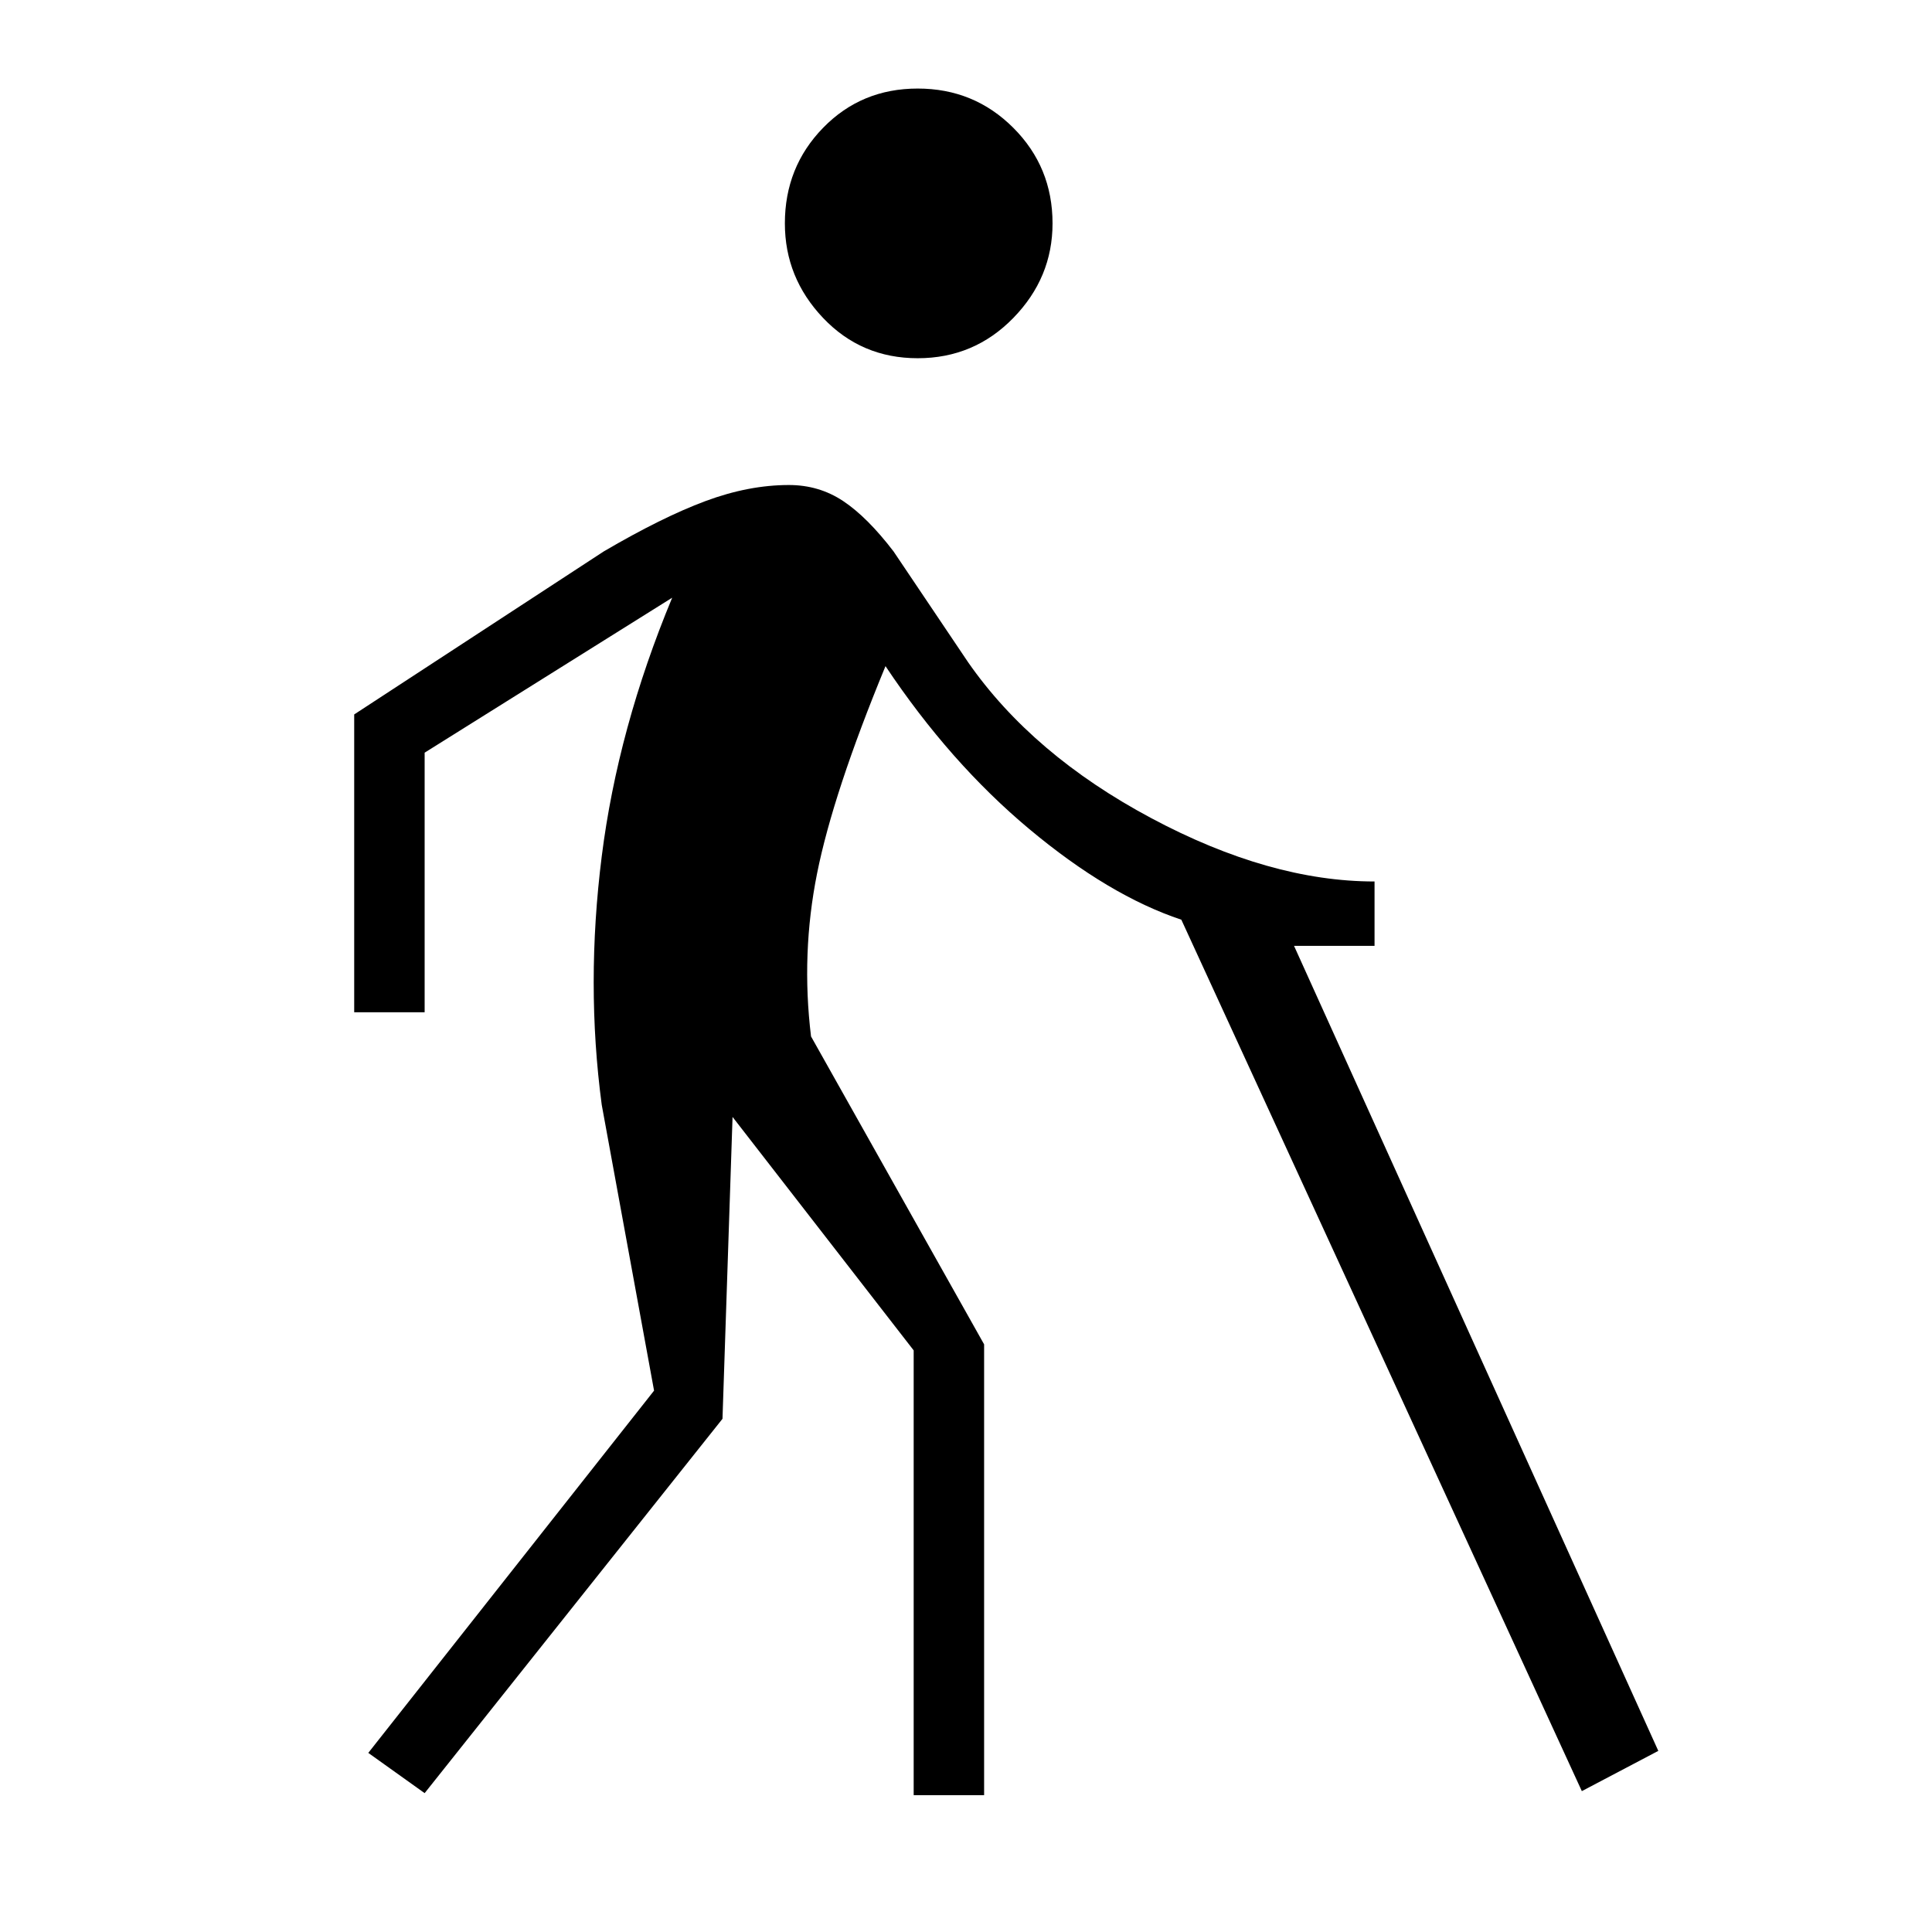 <svg xmlns="http://www.w3.org/2000/svg" height="48" width="48"><path d="M22.8 8.9q-1.4 0-2.35-1-.95-1-.95-2.35 0-1.4.95-2.375.95-.975 2.35-.975 1.4 0 2.375.975.975.975.975 2.375 0 1.35-.975 2.35t-2.375 1Zm-.1 35.7V33.55l-4.5-5.8-.25 7.5-7.4 9.3-1.4-1 7.1-9-1.3-7.1q-.4-3 0-6.175t1.75-6.425l-6.15 3.85v6.45H8.8v-7.4L15 13.7q1.45-.85 2.525-1.25t2.075-.4q.75 0 1.35.4.6.4 1.25 1.25l1.85 2.75q1.6 2.3 4.55 3.875 2.95 1.575 5.55 1.575v1.6h-2l9.05 20-1.9 1-9.95-21.65q-1.8-.6-3.775-2.25Q23.6 18.95 22 16.55q-1.3 3.15-1.7 5.15-.4 2-.15 4.05l4.3 7.65v11.2Z"/></svg>